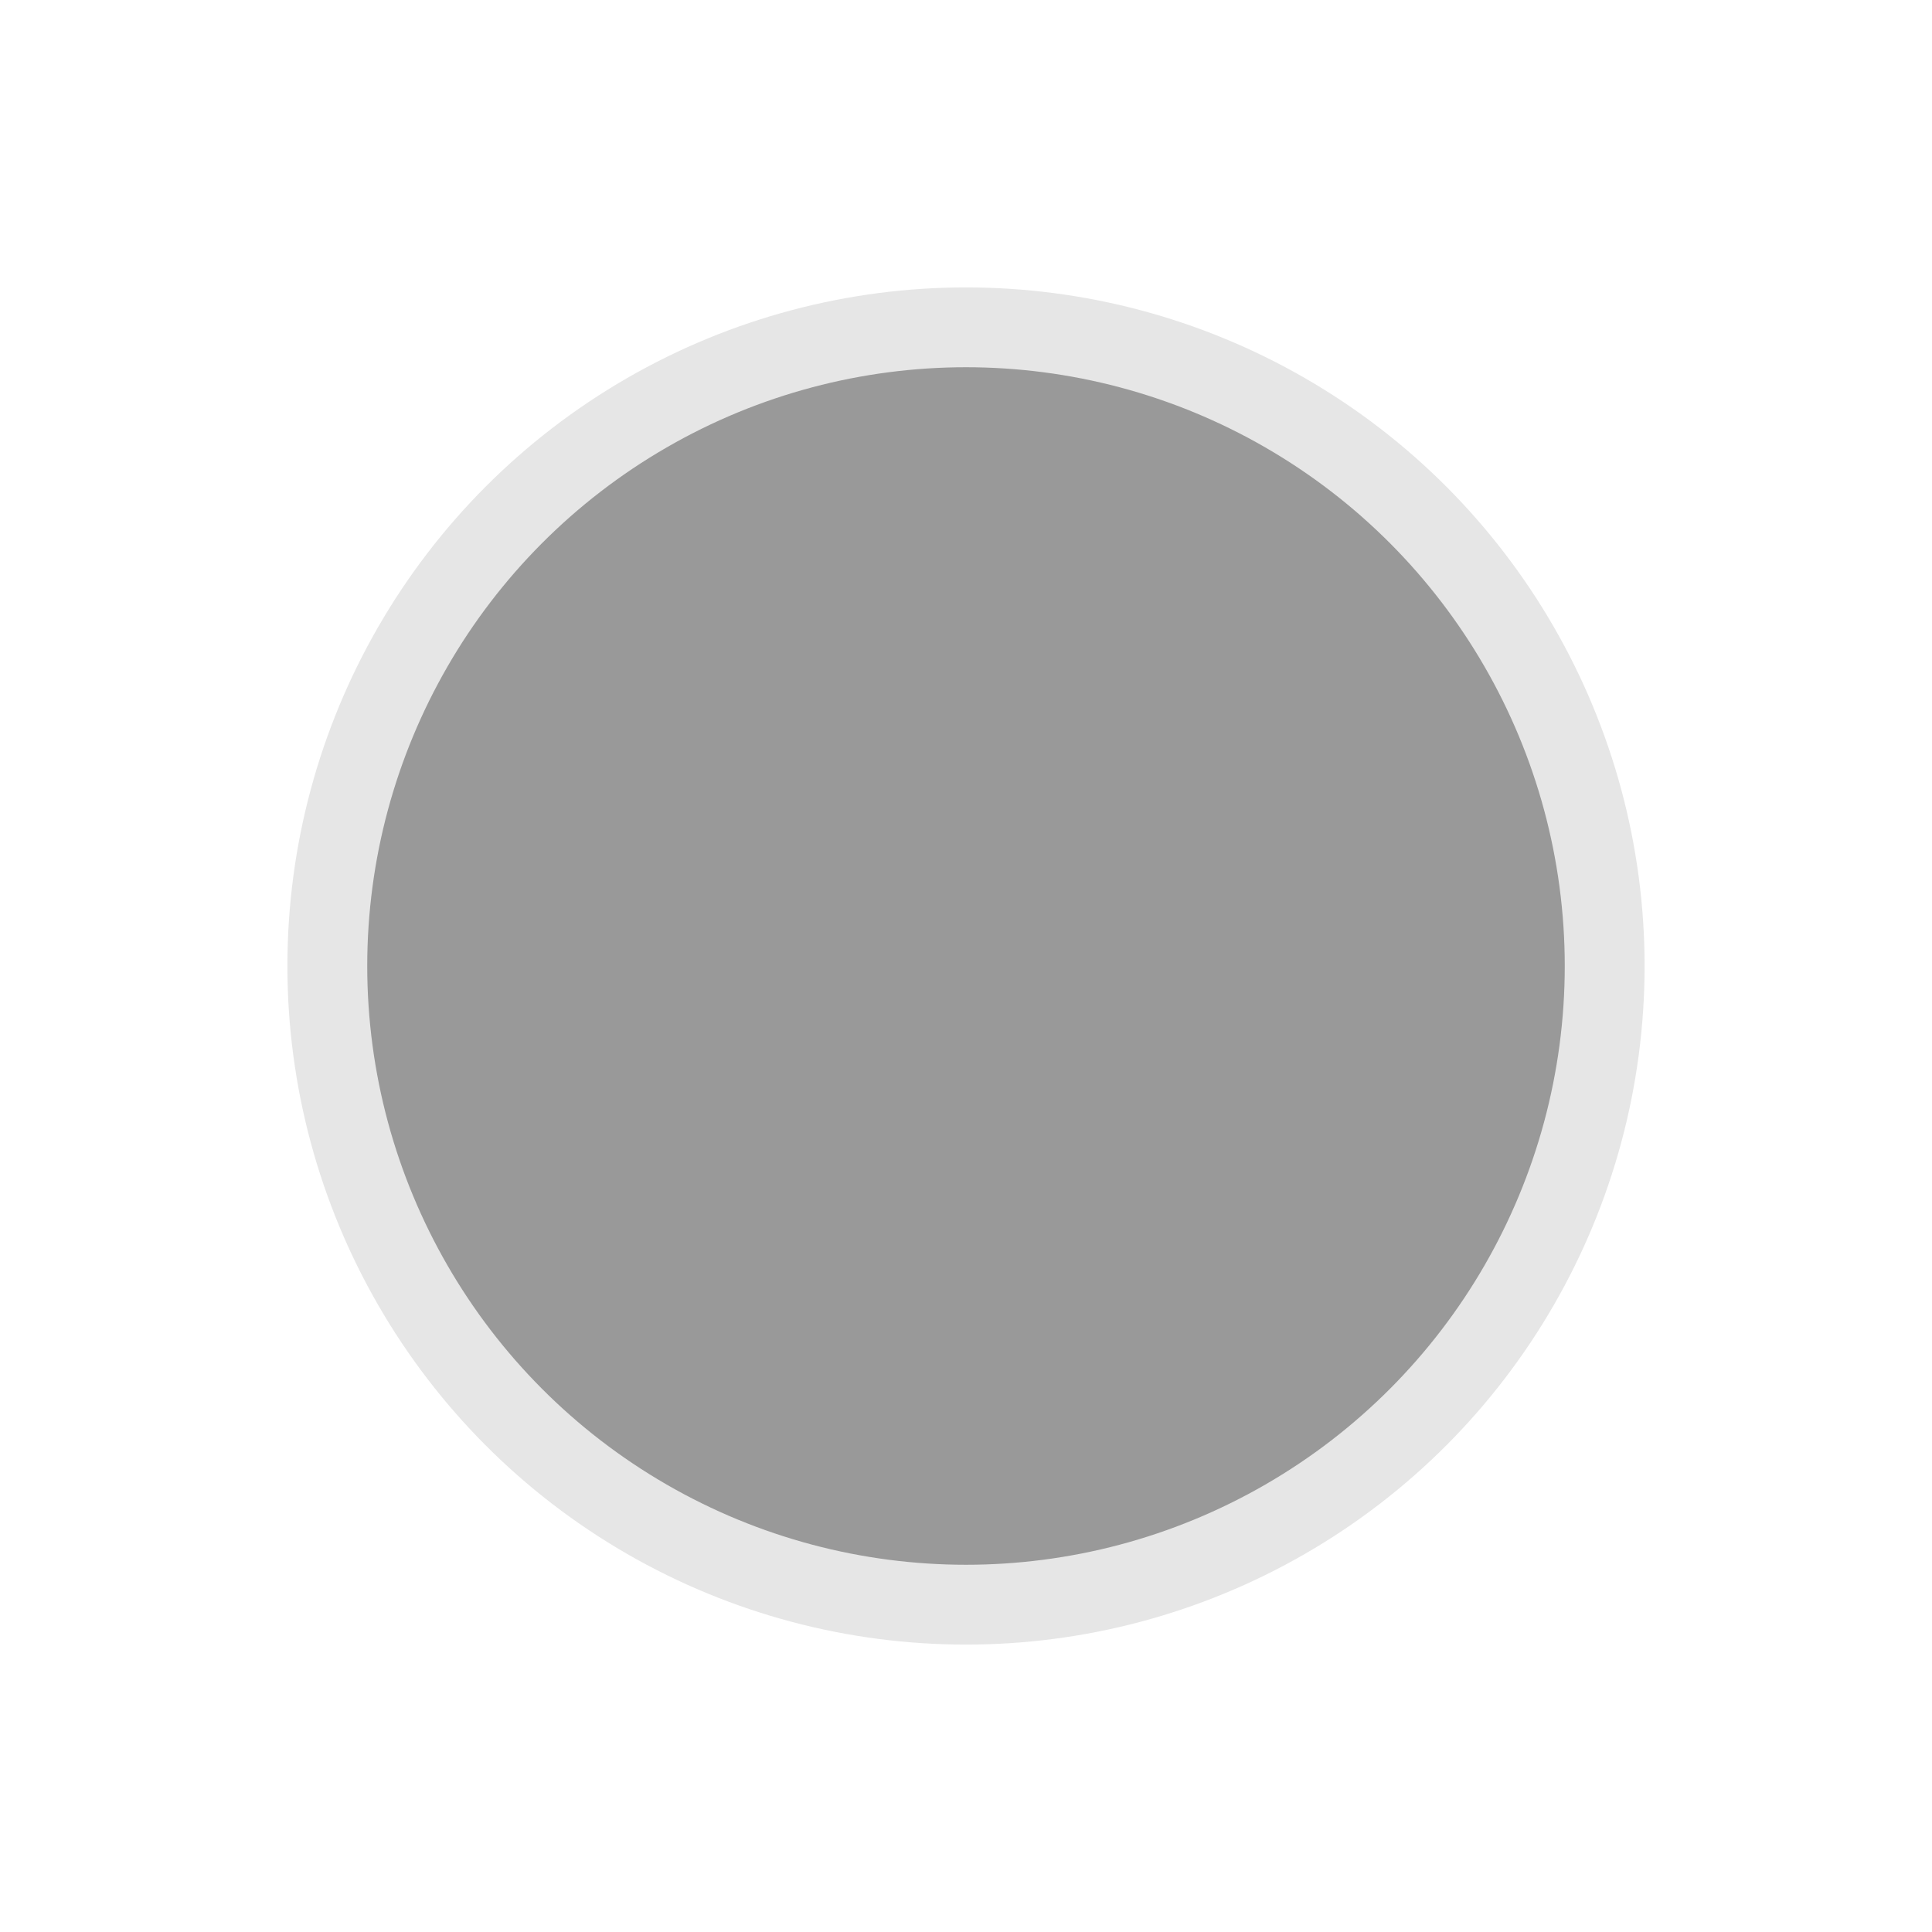 <?xml version="1.0" encoding="UTF-8"?>
<!DOCTYPE svg PUBLIC "-//W3C//DTD SVG 1.1//EN" "http://www.w3.org/Graphics/SVG/1.1/DTD/svg11.dtd">
<svg xmlns="http://www.w3.org/2000/svg" xmlns:xlink="http://www.w3.org/1999/xlink" version="1.1" width="121px" height="121px" viewBox="-0.5 -0.5 121 121" content="&lt;mxfile host=&quot;Electron&quot; modified=&quot;2020-11-06T13:44:34.050Z&quot; agent=&quot;5.0 (Windows NT 10.0; Win64; x64) AppleWebKit/537.36 (KHTML, like Gecko) draw.io/13.7.9 Chrome/85.0.418.121 Electron/10.1.3 Safari/537.36&quot; etag=&quot;v6DaIXeYks3KfRe2g2sl&quot; version=&quot;13.7.9&quot; type=&quot;device&quot;&gt;&lt;diagram id=&quot;c7p1EWTPgxgB4tkEV6jv&quot; name=&quot;Page-1&quot;&gt;rZRbT4MwFIB/DY9LWLvhfHQ4pw/qJrplvlU4QLNCsZTB/PWWUcYYGC8REtJ+p9fvtBjYjoq5IEl4zz1gBjK9wsDXBkIXk5H6lmBfAQujCgSCehUaNsChH6ChqWlGPUhbDSXnTNKkDV0ex+DKFiNC8LzdzOesPWtCAugAxyWsS9fUk6GmyGz4LdAglGeBiNRtNUhD4vH8BOGZgW3BuaxKUWEDK9XVWqp+N19Ej+sSEMufdFjkL8urhyfmOut3K1uZg8fFdqBH2RGW6f3qxcp9LSAPqQQnIW5Zz1WODTwNZcRUbaiKJE0q7T4tQE01TaXgW7A540LRmMeq39SnjJ2h7vrrxYCQUJwgvZ858Aik2KsmOopG2m3ek5mwLytEn4bgOFZjTBW0tH6BG3e73LHXbLRzxm8uWSXP/t0AfS9QjaIOa7nlv6msj9249MhjWXs0EPYPT0e6isys8j0zr/jl4fkn/Za2qq826mZj0pOMye9zoarNRTnETn42ePYJ&lt;/diagram&gt;&lt;/mxfile&gt;"><defs/><g><rect x="0" y="0" width="120" height="120" fill="none" stroke="none" pointer-events="all"/><ellipse cx="60" cy="60" rx="40" ry="40" fill="#999999" stroke="#e6e6e6" stroke-width="5" pointer-events="all"/></g></svg>